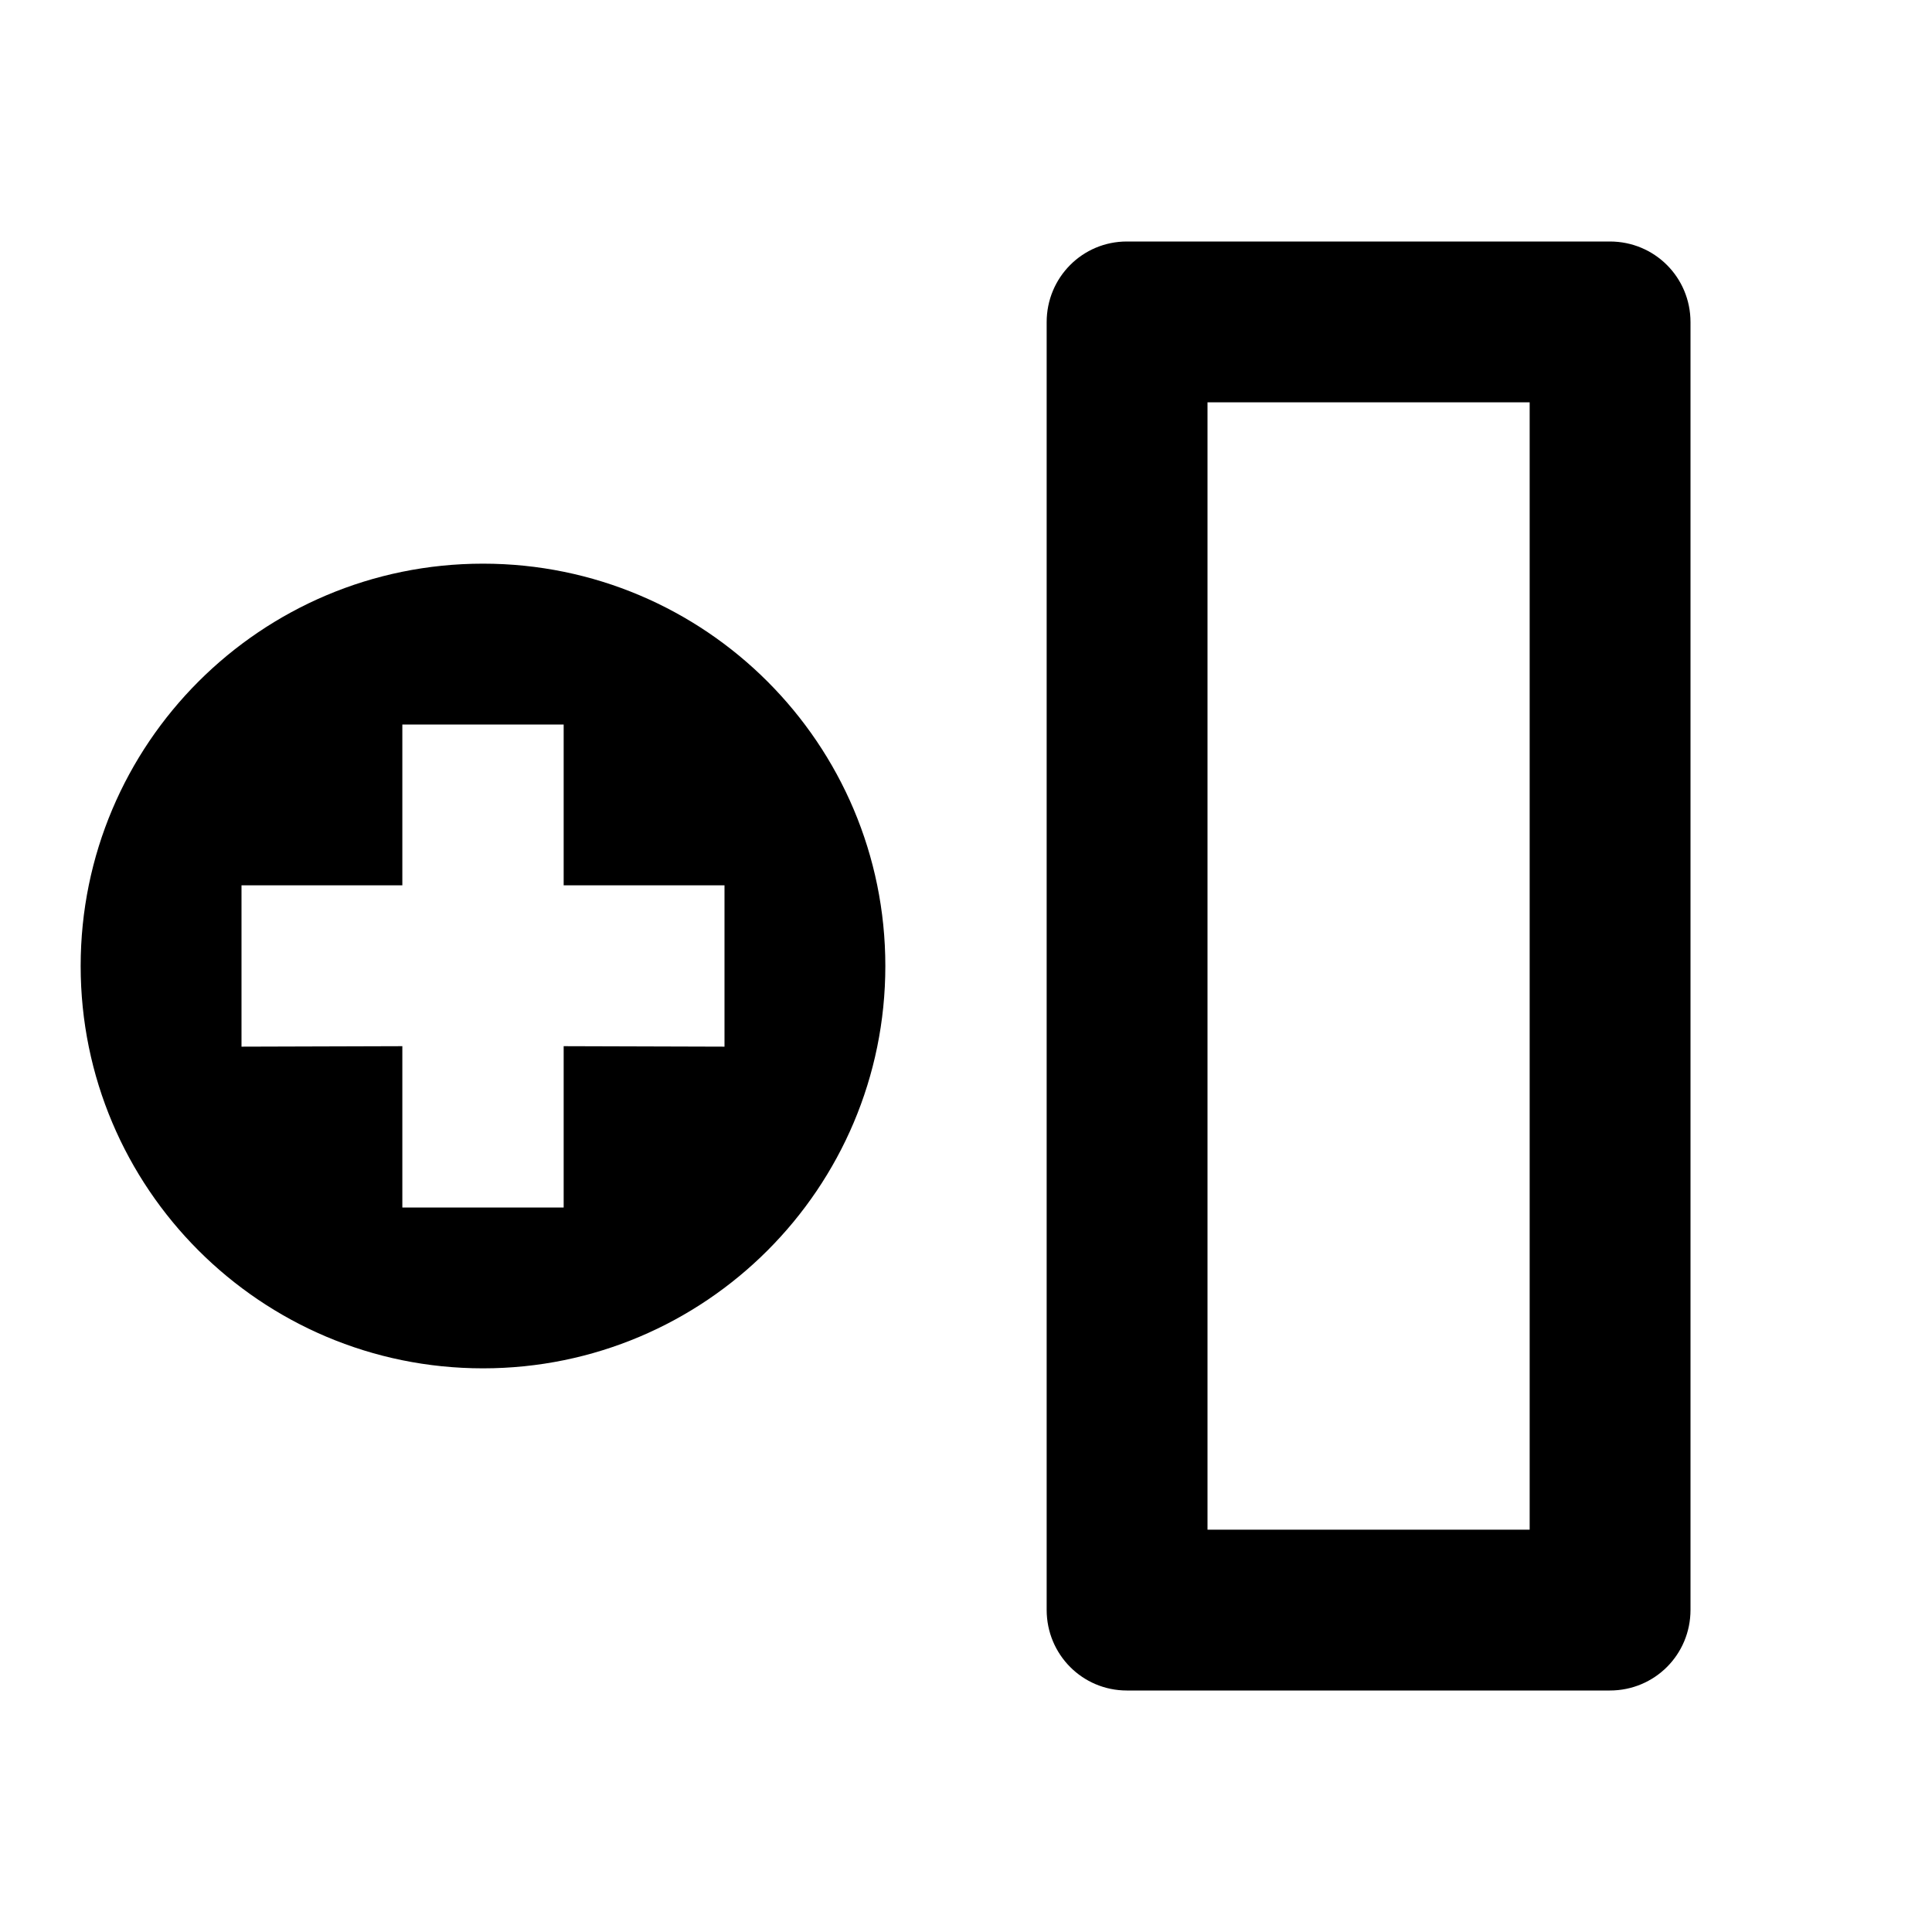 <?xml version="1.0" encoding="UTF-8"?>
<svg xmlns="http://www.w3.org/2000/svg" xmlns:xlink="http://www.w3.org/1999/xlink" width="16" height="16" viewBox="0 0 16 16" version="1.1">
<g id="surface1">
<path style=" stroke:none;fill-rule:nonzero;fill:rgb(0%,0%,0%);fill-opacity:1;" d="M 13.332 2 C 13.703 2 14 2.297 14 2.668 L 14 13.332 C 14 13.703 13.703 14 13.332 14 L 9.332 14 C 8.965 14 8.668 13.703 8.668 13.332 L 8.668 2.668 C 8.668 2.297 8.965 2 9.332 2 Z M 12.668 3.332 L 10 3.332 L 10 12.668 L 12.668 12.668 Z M 4 4.668 C 5.84 4.668 7.332 6.16 7.332 8 C 7.332 9.84 5.84 11.332 4 11.332 C 2.16 11.332 0.668 9.84 0.668 8 C 0.668 6.16 2.16 4.668 4 4.668 Z M 4.668 6 L 3.332 6 L 3.332 7.332 L 2 7.332 L 2 8.668 L 3.332 8.664 L 3.332 10 L 4.668 10 L 4.668 8.664 L 6 8.668 L 6 7.332 L 4.668 7.332 Z M 4.668 6 "/>
</g>
</svg>
